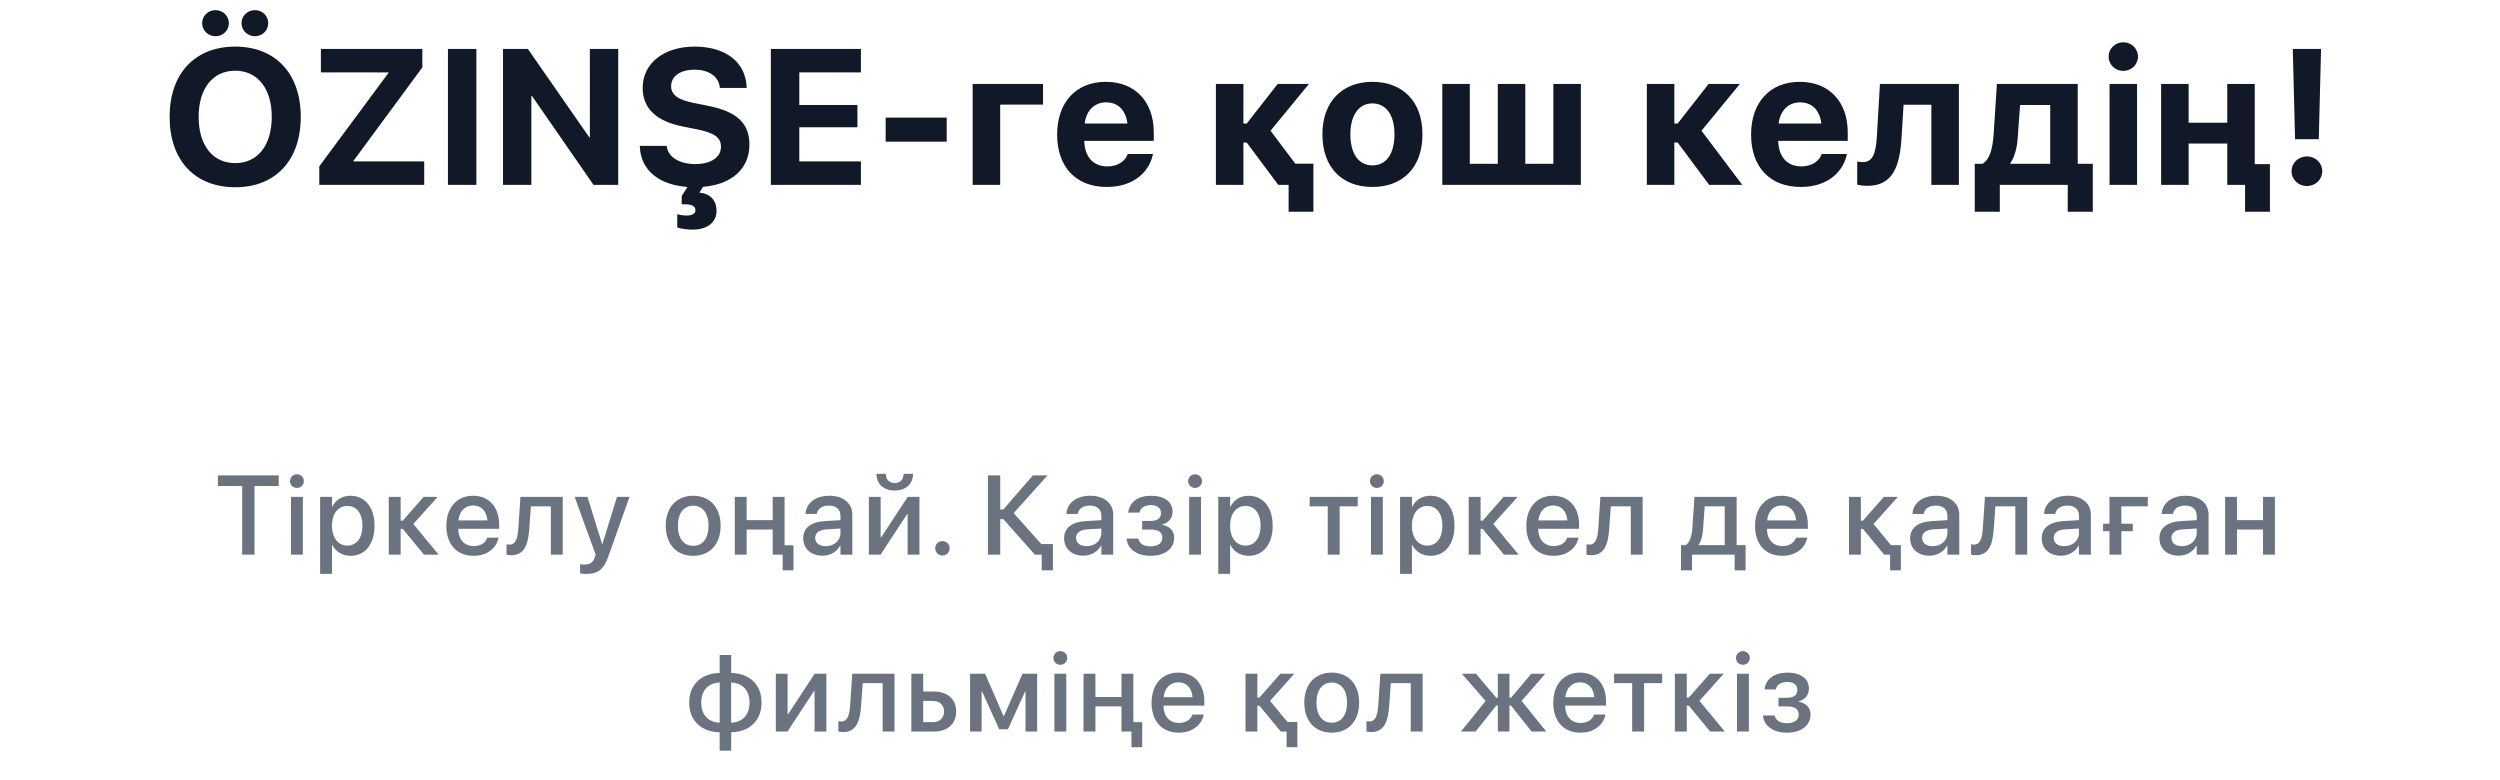 <svg width="311" height="97" viewBox="0 0 311 97" fill="none" xmlns="http://www.w3.org/2000/svg">
<path d="M26.809 4.508C27.746 4.508 28.473 3.77 28.473 2.879C28.473 2 27.746 1.262 26.809 1.262C25.871 1.262 25.145 2 25.145 2.879C25.145 3.77 25.871 4.508 26.809 4.508ZM31.707 4.508C32.656 4.508 33.371 3.77 33.371 2.879C33.371 2 32.656 1.262 31.707 1.262C30.77 1.262 30.043 2 30.043 2.879C30.043 3.77 30.77 4.508 31.707 4.508ZM29.258 23.293C34.285 23.293 37.414 19.93 37.414 14.551V14.527C37.414 9.16 34.273 5.797 29.258 5.797C24.254 5.797 21.102 9.148 21.102 14.527V14.551C21.102 19.93 24.23 23.293 29.258 23.293ZM29.258 20.293C26.48 20.293 24.711 18.09 24.711 14.551V14.527C24.711 10.988 26.492 8.797 29.258 8.797C32.035 8.797 33.805 11 33.805 14.527V14.551C33.805 18.055 32.07 20.293 29.258 20.293ZM39.719 23H52.773V20.082H43.973V20.012L52.539 8.387V6.09H39.918V9.008H48.32V9.078L39.719 20.691V23ZM55.723 23H59.262V6.09H55.723V23ZM62.574 23H66.102V11.926H66.172L73.836 23H76.906V6.09H73.379V17.082H73.309L65.668 6.09H62.574V23ZM86.219 28.566C87.906 28.566 89.137 27.688 89.137 26.258V26.234C89.137 24.863 88.305 24.09 87.004 23.961L87.449 23.246C91.082 22.941 93.227 20.961 93.227 17.984V17.973C93.227 15.312 91.633 13.871 88.094 13.168L86.301 12.805C84.356 12.418 83.488 11.797 83.488 10.73V10.719C83.488 9.512 84.578 8.68 86.394 8.668C88.141 8.668 89.359 9.477 89.535 10.801L89.547 10.941H92.887L92.875 10.719C92.711 7.754 90.309 5.797 86.394 5.797C82.644 5.797 79.949 7.836 79.949 10.93V10.941C79.949 13.484 81.637 15.078 84.977 15.746L86.758 16.098C88.856 16.531 89.688 17.105 89.688 18.254V18.266C89.688 19.555 88.457 20.41 86.5 20.41C84.566 20.41 83.172 19.59 82.949 18.277L82.926 18.148H79.586L79.598 18.336C79.773 21.219 82 23 85.516 23.258L84.801 24.395V25.414H85.246C86.113 25.414 86.512 25.684 86.512 26.141V26.164C86.512 26.609 86.055 26.809 85.422 26.809C84.977 26.809 84.531 26.738 84.25 26.645V28.285C84.625 28.449 85.398 28.566 86.219 28.566ZM95.894 23H107.098V20.082H99.434V15.828H106.664V13.062H99.434V9.008H107.098V6.09H95.894V23ZM110.176 17.621H117.77V14.633H110.176V17.621ZM129.754 13.016V10.438H121V23H124.422V13.016H129.754ZM137.695 23.258C141.27 23.258 143.004 21.137 143.402 19.285L143.426 19.156H140.285L140.262 19.227C140.027 19.93 139.172 20.703 137.766 20.703C136.02 20.703 134.93 19.531 134.883 17.527H143.531V16.473C143.531 12.676 141.234 10.18 137.555 10.18C133.863 10.18 131.508 12.734 131.508 16.73V16.742C131.508 20.762 133.84 23.258 137.695 23.258ZM137.613 12.734C139.02 12.734 140.039 13.637 140.25 15.371H134.93C135.152 13.672 136.195 12.734 137.613 12.734ZM155.09 17.727L159.016 23H160.305V26.34H163.387V20.363H161.137L158.055 16.262L162.836 10.438H158.945L155.09 15.371H154.68V10.438H151.258V23H154.68V17.727H155.09ZM170.73 23.258C174.527 23.258 176.953 20.82 176.953 16.719V16.695C176.953 12.629 174.492 10.18 170.73 10.18C166.969 10.18 164.508 12.652 164.508 16.695V16.719C164.508 20.809 166.922 23.258 170.73 23.258ZM170.742 20.574C169.055 20.574 167.988 19.18 167.988 16.719V16.695C167.988 14.27 169.078 12.863 170.73 12.863C172.395 12.863 173.473 14.27 173.473 16.695V16.719C173.473 19.168 172.418 20.574 170.742 20.574ZM179.422 23H196.66V10.438H193.238V20.375H189.746V10.438H186.324V20.375H182.844V10.438H179.422V23ZM208.699 17.727L212.625 23H216.738L211.664 16.262L216.445 10.438H212.555L208.699 15.371H208.289V10.438H204.867V23H208.289V17.727H208.699ZM224.023 23.258C227.598 23.258 229.332 21.137 229.73 19.285L229.754 19.156H226.613L226.59 19.227C226.355 19.93 225.5 20.703 224.094 20.703C222.348 20.703 221.258 19.531 221.211 17.527H229.859V16.473C229.859 12.676 227.562 10.18 223.883 10.18C220.191 10.18 217.836 12.734 217.836 16.73V16.742C217.836 20.762 220.168 23.258 224.023 23.258ZM223.941 12.734C225.348 12.734 226.367 13.637 226.578 15.371H221.258C221.48 13.672 222.523 12.734 223.941 12.734ZM236.547 17.176L236.805 13.027H240.262V23H243.684V10.438H233.863L233.488 16.895C233.359 19.145 232.949 20.164 231.73 20.164C231.414 20.164 231.18 20.129 231.039 20.094V22.965C231.238 23.023 231.684 23.117 232.316 23.117C235.398 23.117 236.324 20.809 236.547 17.176ZM248.777 26.34V23H257.227V26.34H260.344V20.375H258.469V10.438H248.414L248.004 16.754C247.887 18.453 247.535 19.859 246.621 20.375H245.66V26.34H248.777ZM255.047 20.375H250.078V20.305C250.664 19.449 250.934 18.324 251.016 16.977L251.297 13.062H255.047V20.375ZM264.137 8.82C265.168 8.82 265.965 8.012 265.965 7.039C265.965 6.066 265.168 5.258 264.137 5.258C263.117 5.258 262.309 6.066 262.309 7.039C262.309 8.012 263.117 8.82 264.137 8.82ZM262.426 23H265.848V10.438H262.426V23ZM279.285 26.34H282.379V20.422H280.492V10.438H277.07V15.266H272.266V10.438H268.844V23H272.266V17.855H277.07V23H279.285V26.34ZM285.504 17.316H288.457L288.738 6.09H285.223L285.504 17.316ZM286.98 23.141C288.047 23.141 288.891 22.332 288.891 21.301C288.891 20.27 288.047 19.461 286.98 19.461C285.914 19.461 285.07 20.27 285.07 21.301C285.07 22.332 285.914 23.141 286.98 23.141Z" fill="#111827"/>
<path d="M30.128 69H31.659V60.455H34.674V59.136H27.106V60.455H30.128V69ZM36.938 60.701C37.423 60.701 37.799 60.318 37.799 59.853C37.799 59.382 37.423 58.999 36.938 58.999C36.459 58.999 36.076 59.382 36.076 59.853C36.076 60.318 36.459 60.701 36.938 60.701ZM36.199 69H37.676V61.809H36.199V69ZM39.823 71.393H41.3V67.79H41.334C41.758 68.624 42.585 69.144 43.603 69.144C45.408 69.144 46.591 67.701 46.591 65.411V65.404C46.591 63.107 45.415 61.672 43.583 61.672C42.558 61.672 41.765 62.191 41.334 63.046H41.3V61.809H39.823V71.393ZM43.2 67.872C42.086 67.872 41.293 66.901 41.293 65.411V65.404C41.293 63.907 42.079 62.937 43.2 62.937C44.362 62.937 45.087 63.873 45.087 65.404V65.411C45.087 66.929 44.362 67.872 43.2 67.872ZM50.099 65.794L52.744 69H54.569L51.418 65.186L54.446 61.809H52.703L50.099 64.775H49.839V61.809H48.362V69H49.839V65.794H50.099ZM58.918 69.144C60.661 69.144 61.775 68.105 62.001 66.963L62.022 66.888H60.613L60.593 66.942C60.408 67.482 59.827 67.934 58.952 67.934C57.776 67.934 57.031 67.141 57.004 65.78H62.097V65.281C62.097 63.121 60.859 61.672 58.843 61.672C56.826 61.672 55.527 63.176 55.527 65.425V65.432C55.527 67.701 56.806 69.144 58.918 69.144ZM58.85 62.882C59.813 62.882 60.518 63.49 60.634 64.734H57.024C57.161 63.531 57.893 62.882 58.85 62.882ZM65.844 65.773L66.042 62.984H68.523V69H70V61.809H64.743L64.483 65.698C64.394 67.004 64.142 67.749 63.397 67.749C63.212 67.749 63.082 67.722 63.014 67.701V68.993C63.116 69.027 63.321 69.068 63.602 69.068C65.215 69.068 65.7 67.79 65.844 65.773ZM72.94 71.399C74.349 71.399 75.101 70.825 75.634 69.335L78.314 61.809H76.755L74.943 67.66H74.895L73.084 61.809H71.484L74.103 69.007L73.98 69.349C73.733 70.046 73.351 70.231 72.653 70.231C72.455 70.231 72.284 70.203 72.168 70.176V71.331C72.346 71.365 72.653 71.399 72.94 71.399ZM86.231 69.144C88.289 69.144 89.643 67.722 89.643 65.404V65.391C89.643 63.087 88.275 61.672 86.231 61.672C84.188 61.672 82.82 63.094 82.82 65.391V65.404C82.82 67.715 84.167 69.144 86.231 69.144ZM86.238 67.906C85.083 67.906 84.331 66.997 84.331 65.404V65.391C84.331 63.818 85.09 62.909 86.231 62.909C87.38 62.909 88.139 63.818 88.139 65.391V65.404C88.139 66.99 87.394 67.906 86.238 67.906ZM97.368 70.948H98.708V67.831H97.601V61.809H96.124V64.707H92.884V61.809H91.407V69H92.884V65.876H96.124V69H97.368V70.948ZM102.318 69.13C103.275 69.13 104.103 68.638 104.52 67.865H104.554V69H106.03V64.044C106.03 62.602 104.916 61.672 103.159 61.672C101.389 61.672 100.315 62.622 100.213 63.859L100.206 63.935H101.601L101.614 63.873C101.737 63.299 102.264 62.895 103.118 62.895C104.034 62.895 104.554 63.374 104.554 64.167V64.707L102.592 64.823C100.89 64.926 99.919 65.691 99.919 66.942V66.956C99.919 68.248 100.883 69.13 102.318 69.13ZM101.409 66.922V66.908C101.409 66.3 101.901 65.91 102.79 65.856L104.554 65.746V66.307C104.554 67.243 103.761 67.947 102.722 67.947C101.929 67.947 101.409 67.551 101.409 66.922ZM111.302 61.023C112.724 61.023 113.578 60.168 113.578 58.985V58.944H112.409V58.992C112.409 59.587 112.006 60.093 111.309 60.093C110.584 60.093 110.201 59.587 110.201 58.992V58.944H109.039V58.985C109.039 60.168 109.894 61.023 111.302 61.023ZM108.089 69H109.545L112.847 63.948H112.908V69H114.378V61.809H112.922L109.62 66.84H109.552V61.809H108.089V69ZM117.243 69.103C117.742 69.103 118.139 68.706 118.139 68.207C118.139 67.701 117.742 67.311 117.243 67.311C116.737 67.311 116.341 67.701 116.341 68.207C116.341 68.706 116.737 69.103 117.243 69.103ZM124.43 69V64.577H124.812L128.743 69H129.591V70.948H130.985V67.681H129.543L126.098 63.832L130.315 59.136H128.49L124.812 63.374H124.43V59.136H122.898V69H124.43ZM134.773 69.13C135.73 69.13 136.558 68.638 136.975 67.865H137.009V69H138.485V64.044C138.485 62.602 137.371 61.672 135.614 61.672C133.844 61.672 132.771 62.622 132.668 63.859L132.661 63.935H134.056L134.069 63.873C134.192 63.299 134.719 62.895 135.573 62.895C136.489 62.895 137.009 63.374 137.009 64.167V64.707L135.047 64.823C133.345 64.926 132.374 65.691 132.374 66.942V66.956C132.374 68.248 133.338 69.13 134.773 69.13ZM133.864 66.922V66.908C133.864 66.3 134.356 65.91 135.245 65.856L137.009 65.746V66.307C137.009 67.243 136.216 67.947 135.177 67.947C134.384 67.947 133.864 67.551 133.864 66.922ZM143.135 69.144C144.898 69.144 146.067 68.248 146.067 66.908V66.894C146.067 66.054 145.548 65.48 144.598 65.288V65.233C145.37 65.056 145.869 64.447 145.869 63.675V63.661C145.869 62.431 144.857 61.672 143.203 61.672C141.583 61.672 140.523 62.438 140.353 63.716L140.346 63.77H141.754L141.761 63.723C141.87 63.176 142.41 62.841 143.183 62.841C143.962 62.841 144.427 63.203 144.427 63.818V63.832C144.427 64.475 143.982 64.803 143.114 64.803H142.082V65.876H143.121C144.119 65.876 144.598 66.204 144.598 66.894V66.908C144.598 67.564 144.037 67.968 143.128 67.968C142.314 67.968 141.781 67.653 141.617 67.072L141.597 67.004H140.147L140.154 67.065C140.298 68.337 141.453 69.144 143.135 69.144ZM148.666 60.701C149.151 60.701 149.527 60.318 149.527 59.853C149.527 59.382 149.151 58.999 148.666 58.999C148.188 58.999 147.805 59.382 147.805 59.853C147.805 60.318 148.188 60.701 148.666 60.701ZM147.928 69H149.404V61.809H147.928V69ZM151.552 71.393H153.028V67.79H153.062C153.486 68.624 154.313 69.144 155.332 69.144C157.137 69.144 158.319 67.701 158.319 65.411V65.404C158.319 63.107 157.144 61.672 155.312 61.672C154.286 61.672 153.493 62.191 153.062 63.046H153.028V61.809H151.552V71.393ZM154.929 67.872C153.814 67.872 153.021 66.901 153.021 65.411V65.404C153.021 63.907 153.808 62.937 154.929 62.937C156.091 62.937 156.815 63.873 156.815 65.404V65.411C156.815 66.929 156.091 67.872 154.929 67.872ZM168.903 61.809H162.922V62.984H165.171V69H166.654V62.984H168.903V61.809ZM171.283 60.701C171.769 60.701 172.145 60.318 172.145 59.853C172.145 59.382 171.769 58.999 171.283 58.999C170.805 58.999 170.422 59.382 170.422 59.853C170.422 60.318 170.805 60.701 171.283 60.701ZM170.545 69H172.021V61.809H170.545V69ZM174.169 71.393H175.646V67.79H175.68C176.104 68.624 176.931 69.144 177.949 69.144C179.754 69.144 180.937 67.701 180.937 65.411V65.404C180.937 63.107 179.761 61.672 177.929 61.672C176.903 61.672 176.11 62.191 175.68 63.046H175.646V61.809H174.169V71.393ZM177.546 67.872C176.432 67.872 175.639 66.901 175.639 65.411V65.404C175.639 63.907 176.425 62.937 177.546 62.937C178.708 62.937 179.433 63.873 179.433 65.404V65.411C179.433 66.929 178.708 67.872 177.546 67.872ZM184.444 65.794L187.09 69H188.915L185.764 65.186L188.792 61.809H187.049L184.444 64.775H184.185V61.809H182.708V69H184.185V65.794H184.444ZM193.264 69.144C195.007 69.144 196.121 68.105 196.347 66.963L196.367 66.888H194.959L194.938 66.942C194.754 67.482 194.173 67.934 193.298 67.934C192.122 67.934 191.377 67.141 191.35 65.78H196.442V65.281C196.442 63.121 195.205 61.672 193.188 61.672C191.172 61.672 189.873 63.176 189.873 65.425V65.432C189.873 67.701 191.151 69.144 193.264 69.144ZM193.195 62.882C194.159 62.882 194.863 63.49 194.979 64.734H191.37C191.507 63.531 192.238 62.882 193.195 62.882ZM200.189 65.773L200.388 62.984H202.869V69H204.346V61.809H199.089L198.829 65.698C198.74 67.004 198.487 67.749 197.742 67.749C197.558 67.749 197.428 67.722 197.359 67.701V68.993C197.462 69.027 197.667 69.068 197.947 69.068C199.561 69.068 200.046 67.79 200.189 65.773ZM210.486 70.948V69H215.791V70.948H217.151V67.817H216.037V61.809H210.794L210.534 65.664C210.466 66.635 210.227 67.489 209.7 67.817H209.119V70.948H210.486ZM214.554 67.817H211.286V67.783C211.635 67.311 211.812 66.587 211.867 65.726L212.065 62.991H214.554V67.817ZM221.719 69.144C223.462 69.144 224.576 68.105 224.802 66.963L224.822 66.888H223.414L223.394 66.942C223.209 67.482 222.628 67.934 221.753 67.934C220.577 67.934 219.832 67.141 219.805 65.78H224.897V65.281C224.897 63.121 223.66 61.672 221.644 61.672C219.627 61.672 218.328 63.176 218.328 65.425V65.432C218.328 67.701 219.606 69.144 221.719 69.144ZM221.65 62.882C222.614 62.882 223.318 63.49 223.435 64.734H219.825C219.962 63.531 220.693 62.882 221.65 62.882ZM231.749 65.794L234.395 69H235.126V70.948H236.466V67.811H235.229L233.068 65.186L236.097 61.809H234.354L231.749 64.775H231.489V61.809H230.013V69H231.489V65.794H231.749ZM240.021 69.13C240.979 69.13 241.806 68.638 242.223 67.865H242.257V69H243.733V64.044C243.733 62.602 242.619 61.672 240.862 61.672C239.092 61.672 238.019 62.622 237.916 63.859L237.909 63.935H239.304L239.317 63.873C239.44 63.299 239.967 62.895 240.821 62.895C241.737 62.895 242.257 63.374 242.257 64.167V64.707L240.295 64.823C238.593 64.926 237.622 65.691 237.622 66.942V66.956C237.622 68.248 238.586 69.13 240.021 69.13ZM239.112 66.922V66.908C239.112 66.3 239.604 65.91 240.493 65.856L242.257 65.746V66.307C242.257 67.243 241.464 67.947 240.425 67.947C239.632 67.947 239.112 67.551 239.112 66.922ZM248.027 65.773L248.226 62.984H250.707V69H252.184V61.809H246.927L246.667 65.698C246.578 67.004 246.325 67.749 245.58 67.749C245.396 67.749 245.266 67.722 245.197 67.701V68.993C245.3 69.027 245.505 69.068 245.785 69.068C247.398 69.068 247.884 67.79 248.027 65.773ZM256.389 69.13C257.346 69.13 258.173 68.638 258.59 67.865H258.624V69H260.101V64.044C260.101 62.602 258.986 61.672 257.229 61.672C255.459 61.672 254.386 62.622 254.283 63.859L254.276 63.935H255.671L255.685 63.873C255.808 63.299 256.334 62.895 257.188 62.895C258.104 62.895 258.624 63.374 258.624 64.167V64.707L256.662 64.823C254.96 64.926 253.989 65.691 253.989 66.942V66.956C253.989 68.248 254.953 69.13 256.389 69.13ZM255.479 66.922V66.908C255.479 66.3 255.972 65.91 256.86 65.856L258.624 65.746V66.307C258.624 67.243 257.831 67.947 256.792 67.947C255.999 67.947 255.479 67.551 255.479 66.922ZM261.626 66.081H262.419V69H263.896V66.081H265.317V65.151H263.896V62.984H267.184V61.809H262.419V65.151H261.626V66.081ZM271.033 69.13C271.99 69.13 272.817 68.638 273.234 67.865H273.269V69H274.745V64.044C274.745 62.602 273.631 61.672 271.874 61.672C270.104 61.672 269.03 62.622 268.928 63.859L268.921 63.935H270.315L270.329 63.873C270.452 63.299 270.979 62.895 271.833 62.895C272.749 62.895 273.269 63.374 273.269 64.167V64.707L271.307 64.823C269.604 64.926 268.634 65.691 268.634 66.942V66.956C268.634 68.248 269.598 69.13 271.033 69.13ZM270.124 66.922V66.908C270.124 66.3 270.616 65.91 271.505 65.856L273.269 65.746V66.307C273.269 67.243 272.476 67.947 271.437 67.947C270.644 67.947 270.124 67.551 270.124 66.922ZM281.521 69H282.997V61.809H281.521V64.707H278.28V61.809H276.804V69H278.28V65.876H281.521V69ZM89.524 93.379H90.96V91.096C93.23 91.055 94.74 89.633 94.74 87.411V87.397C94.74 85.169 93.236 83.761 90.96 83.72V81.478H89.524V83.72C87.241 83.754 85.737 85.176 85.737 87.397V87.411C85.737 89.647 87.234 91.048 89.524 91.096V93.379ZM89.531 89.899C88.123 89.858 87.234 88.936 87.234 87.411V87.397C87.234 85.88 88.13 84.943 89.531 84.909V89.899ZM90.953 89.899V84.909C92.355 84.95 93.243 85.873 93.243 87.397V87.411C93.243 88.936 92.348 89.865 90.953 89.899ZM96.512 91H97.968L101.27 85.948H101.331V91H102.801V83.809H101.345L98.043 88.84H97.975V83.809H96.512V91ZM107.122 87.773L107.32 84.984H109.802V91H111.278V83.809H106.021L105.762 87.698C105.673 89.004 105.42 89.749 104.675 89.749C104.49 89.749 104.36 89.722 104.292 89.701V90.993C104.395 91.027 104.6 91.068 104.88 91.068C106.493 91.068 106.979 89.79 107.122 87.773ZM113.371 91H116.215C117.876 91 118.949 90.036 118.949 88.519V88.505C118.949 86.994 117.876 86.03 116.215 86.03H114.848V83.809H113.371V91ZM116.071 87.199C116.905 87.199 117.438 87.712 117.438 88.505V88.519C117.438 89.311 116.912 89.831 116.071 89.831H114.848V87.199H116.071ZM122.115 91V86.01H122.163L124.303 90.72H125.383L127.529 86.01H127.577V91H129.02V83.809H127.201L124.891 89.079H124.836L122.546 83.809H120.68V91H122.115ZM131.905 82.701C132.391 82.701 132.767 82.318 132.767 81.853C132.767 81.382 132.391 80.999 131.905 80.999C131.427 80.999 131.044 81.382 131.044 81.853C131.044 82.318 131.427 82.701 131.905 82.701ZM131.167 91H132.644V83.809H131.167V91ZM140.752 92.948H142.092V89.831H140.984V83.809H139.508V86.707H136.268V83.809H134.791V91H136.268V87.876H139.508V91H140.752V92.948ZM146.646 91.144C148.389 91.144 149.503 90.105 149.729 88.963L149.749 88.888H148.341L148.32 88.942C148.136 89.482 147.555 89.934 146.68 89.934C145.504 89.934 144.759 89.141 144.731 87.78H149.824V87.281C149.824 85.121 148.587 83.672 146.57 83.672C144.554 83.672 143.255 85.176 143.255 87.425V87.432C143.255 89.701 144.533 91.144 146.646 91.144ZM146.577 84.882C147.541 84.882 148.245 85.49 148.361 86.734H144.752C144.889 85.531 145.62 84.882 146.577 84.882ZM156.676 87.794L159.321 91H160.053V92.948H161.393V89.811H160.155L157.995 87.186L161.023 83.809H159.28L156.676 86.775H156.416V83.809H154.939V91H156.416V87.794H156.676ZM165.666 91.144C167.724 91.144 169.077 89.722 169.077 87.404V87.391C169.077 85.087 167.71 83.672 165.666 83.672C163.622 83.672 162.255 85.094 162.255 87.391V87.404C162.255 89.715 163.602 91.144 165.666 91.144ZM165.673 89.906C164.518 89.906 163.766 88.997 163.766 87.404V87.391C163.766 85.818 164.524 84.909 165.666 84.909C166.814 84.909 167.573 85.818 167.573 87.391V87.404C167.573 88.99 166.828 89.906 165.673 89.906ZM172.817 87.773L173.016 84.984H175.497V91H176.974V83.809H171.717L171.457 87.698C171.368 89.004 171.115 89.749 170.37 89.749C170.186 89.749 170.056 89.722 169.987 89.701V90.993C170.09 91.027 170.295 91.068 170.575 91.068C172.188 91.068 172.674 89.79 172.817 87.773ZM183.565 91L186.136 87.773H186.327V91H187.776V87.773H187.968L190.531 91H192.356L189.287 87.192L192.24 83.809H190.497L187.968 86.796H187.776V83.809H186.327V86.796H186.136L183.606 83.809H181.856L184.81 87.199L181.747 91H183.565ZM196.616 91.144C198.359 91.144 199.474 90.105 199.699 88.963L199.72 88.888H198.312L198.291 88.942C198.106 89.482 197.525 89.934 196.65 89.934C195.475 89.934 194.729 89.141 194.702 87.78H199.795V87.281C199.795 85.121 198.558 83.672 196.541 83.672C194.524 83.672 193.226 85.176 193.226 87.425V87.432C193.226 89.701 194.504 91.144 196.616 91.144ZM196.548 84.882C197.512 84.882 198.216 85.49 198.332 86.734H194.723C194.859 85.531 195.591 84.882 196.548 84.882ZM206.775 83.809H200.794V84.984H203.043V91H204.526V84.984H206.775V83.809ZM210.092 87.794L212.737 91H214.562L211.411 87.186L214.439 83.809H212.696L210.092 86.775H209.832V83.809H208.355V91H209.832V87.794H210.092ZM216.819 82.701C217.305 82.701 217.681 82.318 217.681 81.853C217.681 81.382 217.305 80.999 216.819 80.999C216.341 80.999 215.958 81.382 215.958 81.853C215.958 82.318 216.341 82.701 216.819 82.701ZM216.081 91H217.558V83.809H216.081V91ZM222.296 91.144C224.06 91.144 225.229 90.248 225.229 88.908V88.894C225.229 88.054 224.709 87.48 223.759 87.288V87.233C224.531 87.056 225.03 86.447 225.03 85.675V85.661C225.03 84.431 224.019 83.672 222.364 83.672C220.744 83.672 219.685 84.438 219.514 85.716L219.507 85.77H220.915L220.922 85.723C221.031 85.176 221.571 84.841 222.344 84.841C223.123 84.841 223.588 85.203 223.588 85.818V85.832C223.588 86.475 223.144 86.803 222.275 86.803H221.243V87.876H222.282C223.28 87.876 223.759 88.204 223.759 88.894V88.908C223.759 89.564 223.198 89.968 222.289 89.968C221.476 89.968 220.942 89.653 220.778 89.072L220.758 89.004H219.309L219.315 89.065C219.459 90.337 220.614 91.144 222.296 91.144Z" fill="#6B7280"/>
</svg>
